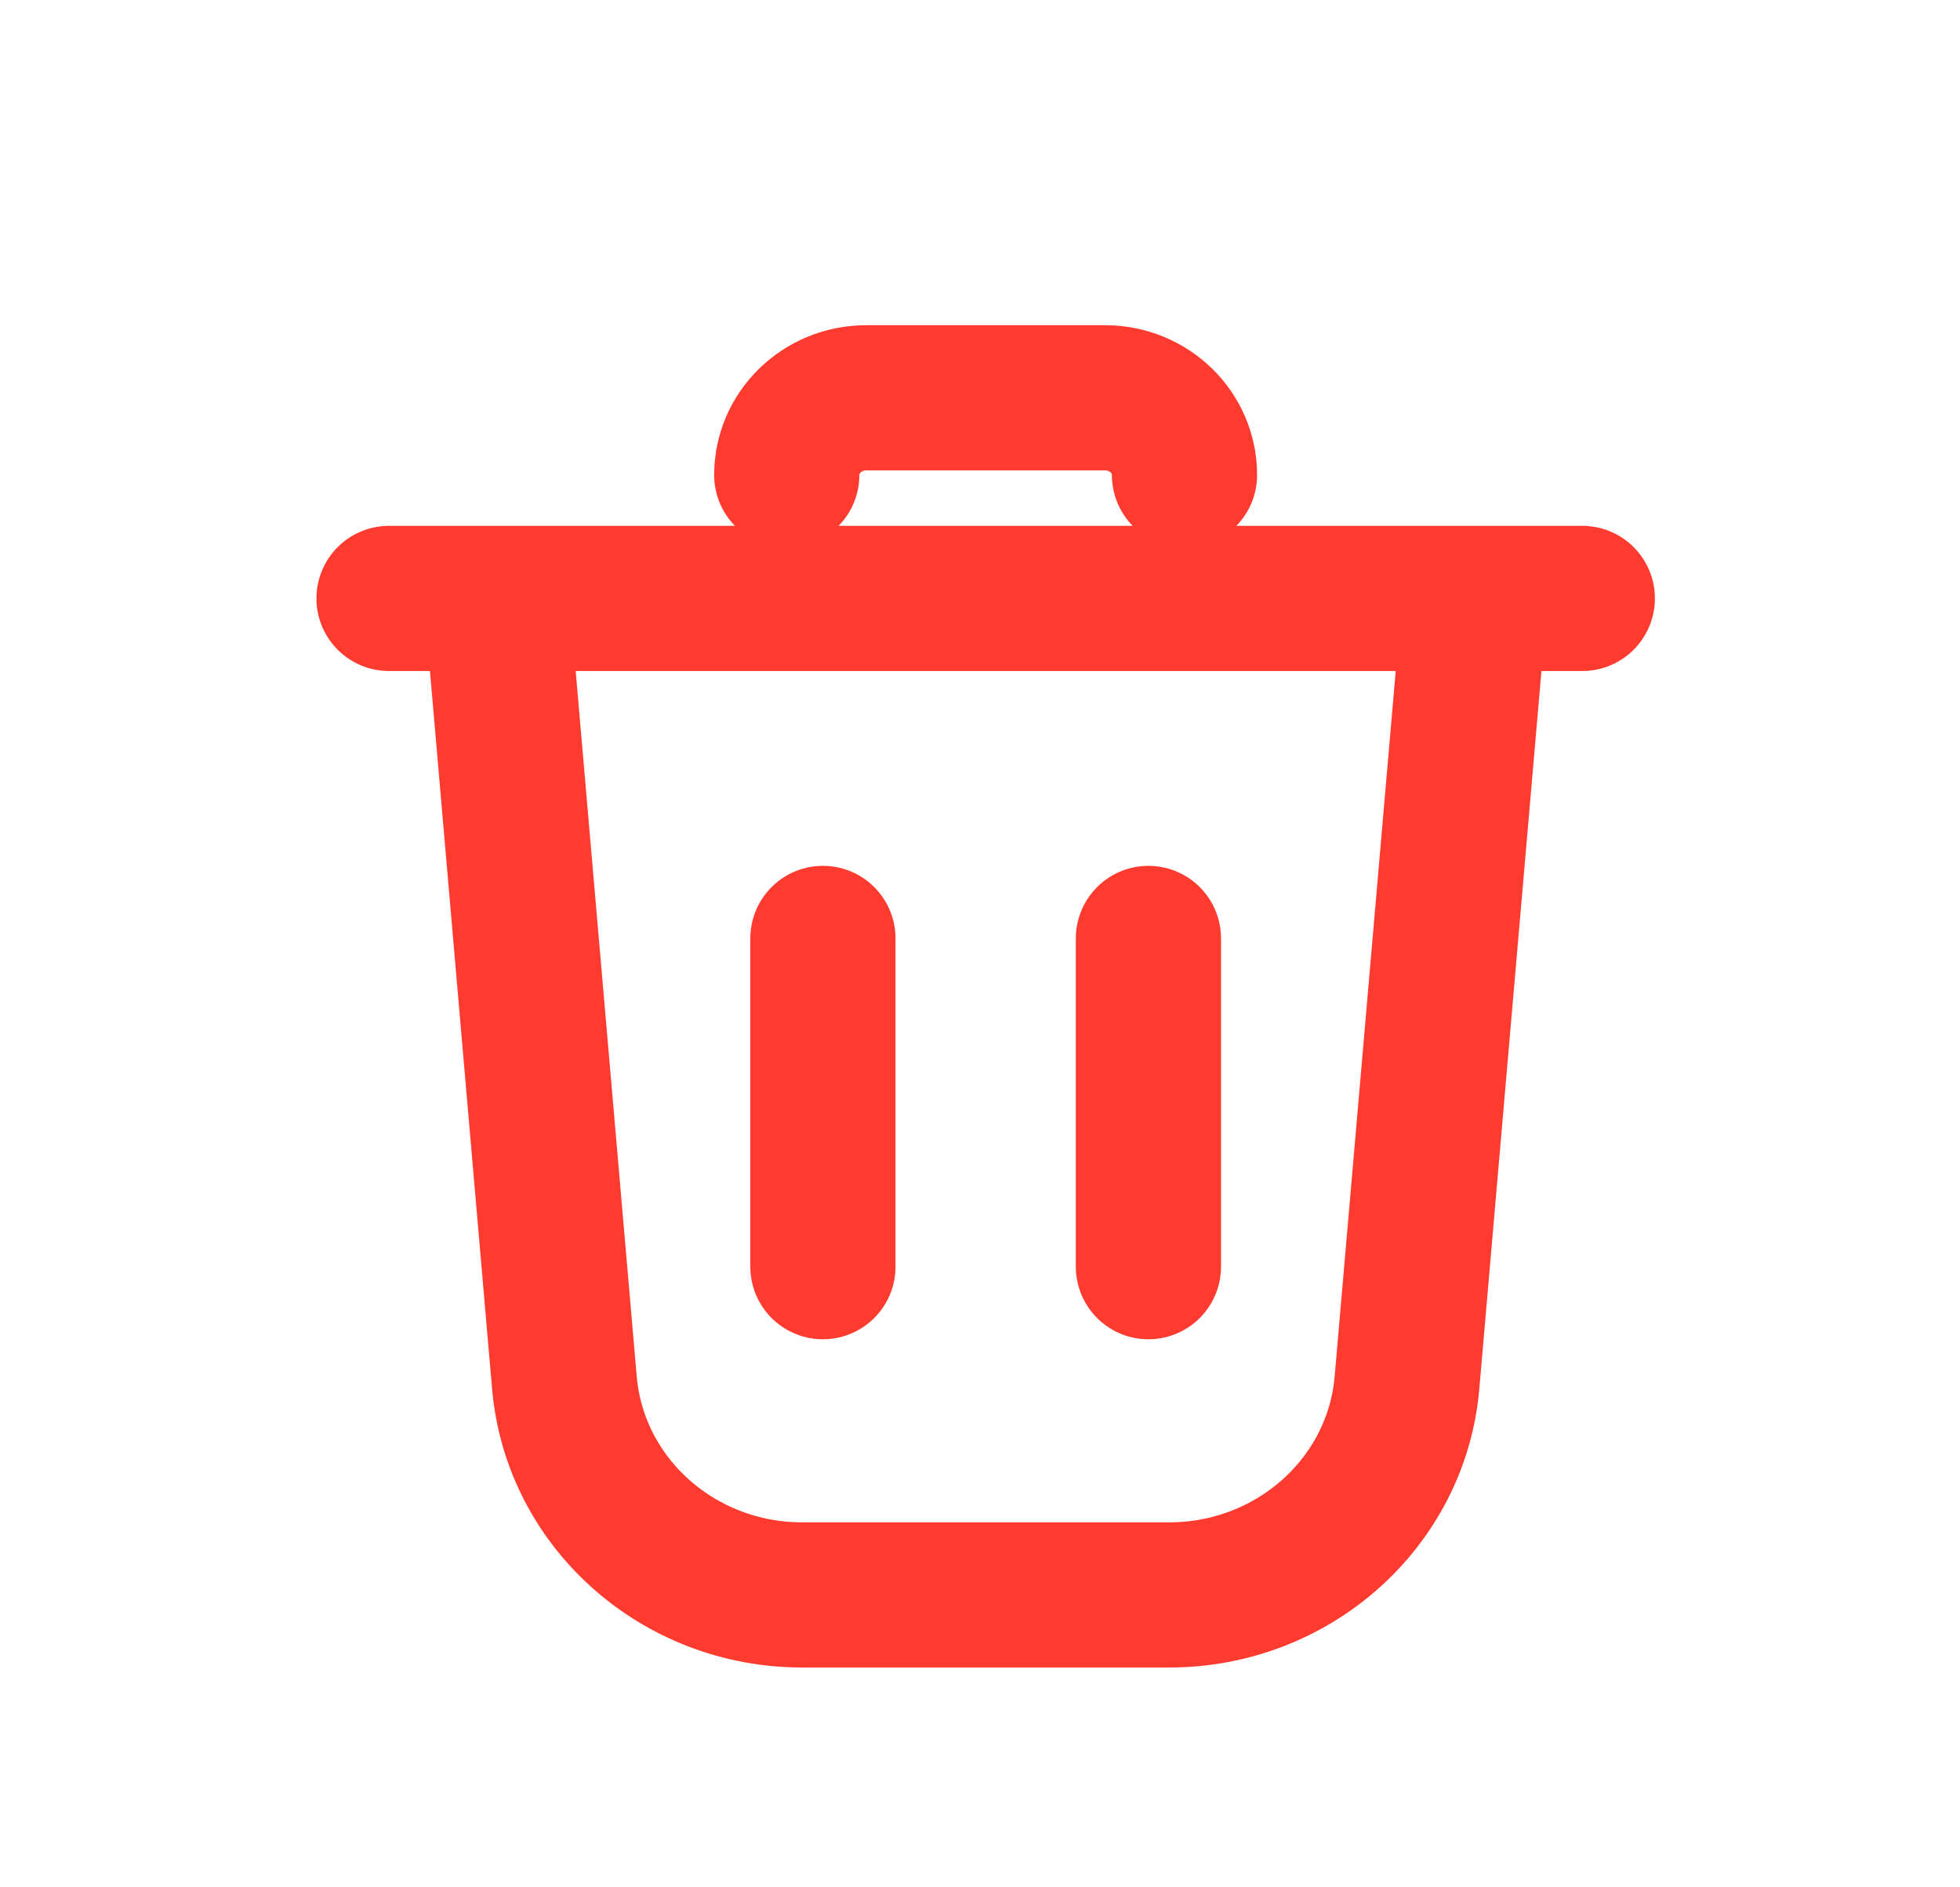 <svg width="27" height="26" viewBox="0 0 27 26" fill="none" xmlns="http://www.w3.org/2000/svg">
<path d="M11.336 12.928V17.45M15.82 12.928V17.45M16.317 6.544C16.317 5.956 15.827 5.48 15.222 5.48H11.934C11.329 5.48 10.838 5.956 10.838 6.544M6.854 8.406L7.775 19.047C7.918 20.701 9.342 21.972 11.051 21.972H16.106C17.815 21.972 19.239 20.701 19.382 19.047L20.303 8.406M5.359 8.244H21.797" stroke="#FF3B30" stroke-width="2" stroke-linecap="round"/>
</svg>
